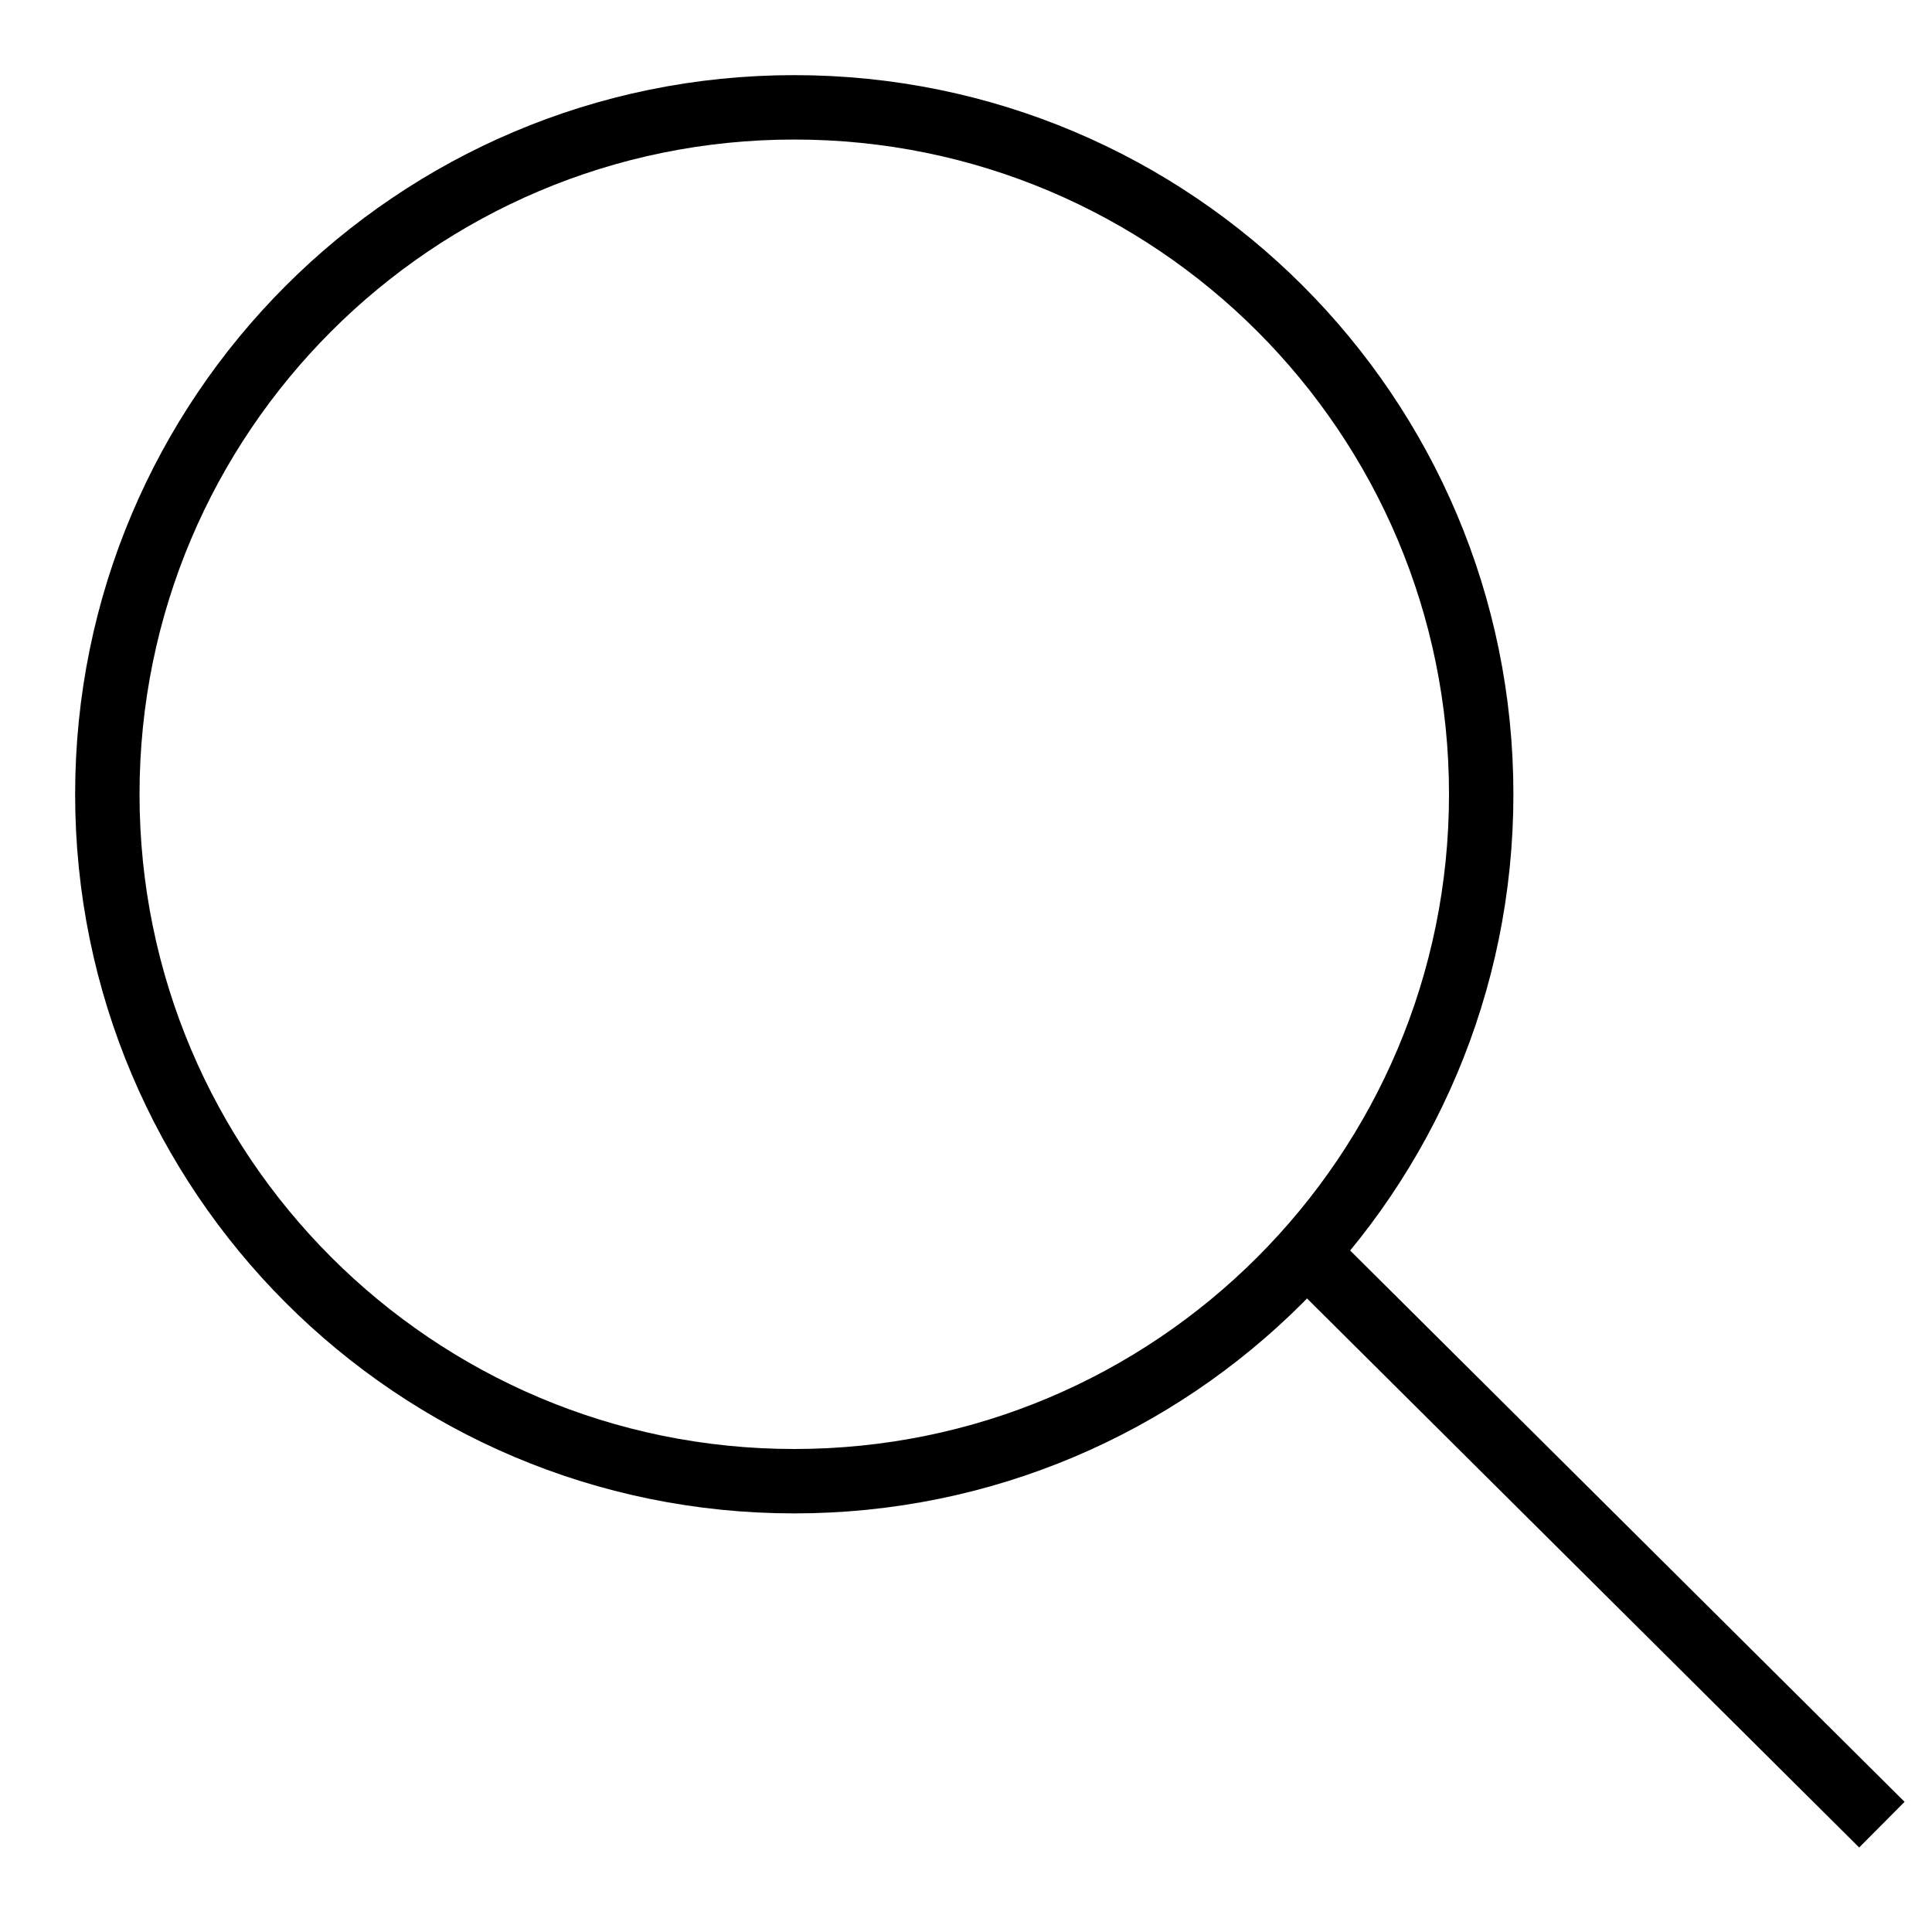 <svg width="18" height="18" viewBox="0 0 18 18" fill="none" xmlns="http://www.w3.org/2000/svg">
<path d="M12.17 11.667L17.533 17M13.8 7.4C13.8 10.935 10.935 13.8 7.4 13.8C3.865 13.8 1 10.935 1 7.4C1 3.865 3.865 1 7.4 1C10.935 1 13.8 3.865 13.8 7.4Z" stroke="black" stroke-width="0.6"/>
</svg>
